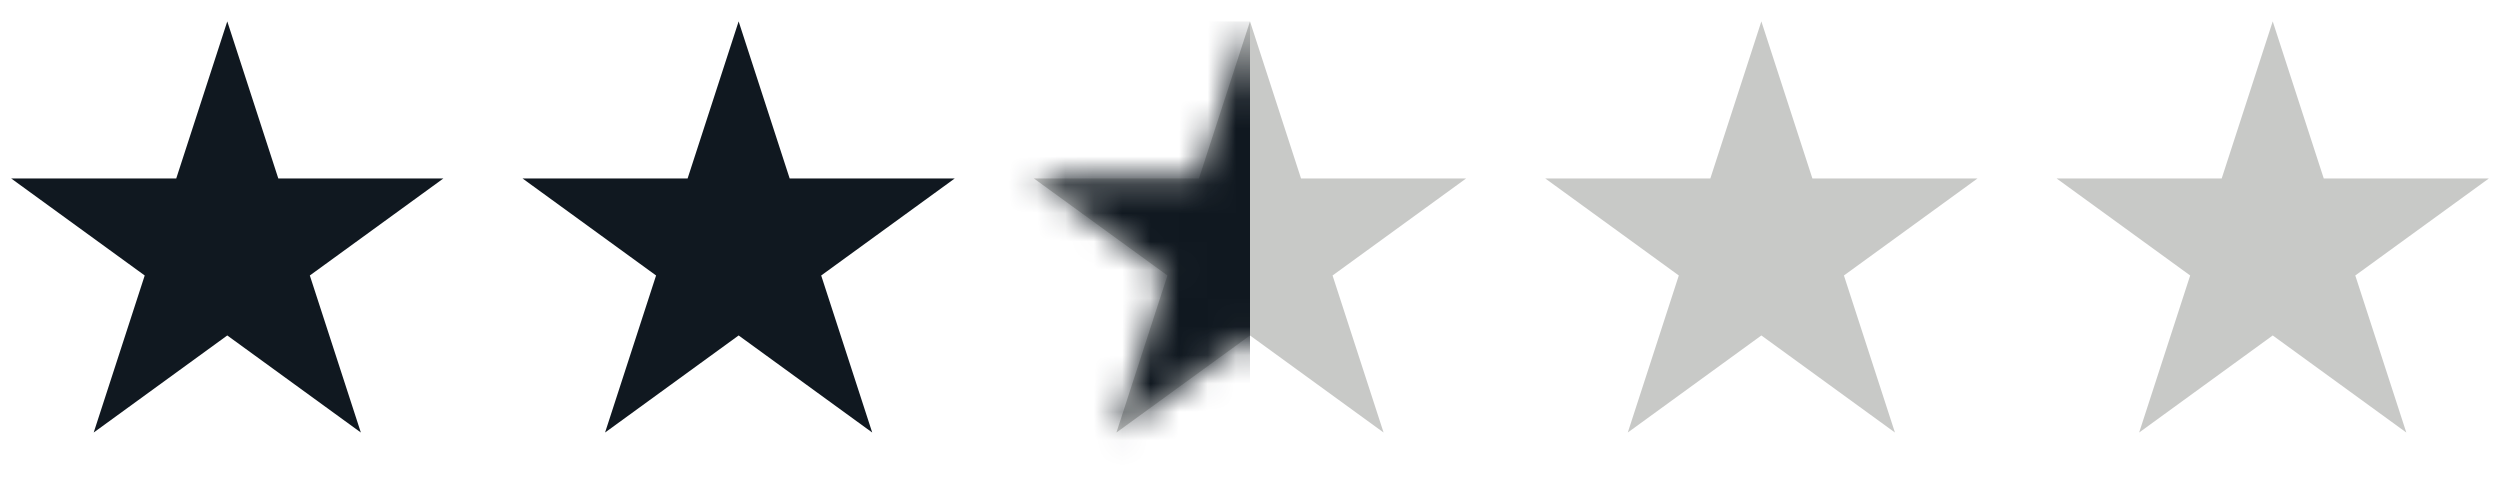 <svg width="88" height="17" viewBox="0 0 88 17" fill="none" xmlns="http://www.w3.org/2000/svg">
<path d="M8 0.753L9.796 6.281H15.608L10.906 9.697L12.702 15.225L8 11.808L3.298 15.225L5.094 9.697L0.392 6.281H6.204L8 0.753Z" fill="#101820"/>
<path d="M26 0.753L27.796 6.281H33.608L28.906 9.697L30.702 15.225L26 11.808L21.298 15.225L23.094 9.697L18.392 6.281H24.204L26 0.753Z" fill="#101820"/>
<path d="M44 0.753L45.796 6.281H51.608L46.906 9.697L48.702 15.225L44 11.808L39.298 15.225L41.094 9.697L36.392 6.281H42.204L44 0.753Z" fill="#C8C9C7"/>
<mask id="mask0_2067_5831" style="mask-type:alpha" maskUnits="userSpaceOnUse" x="36" y="0" width="16" height="16">
<path d="M44 0.753L45.796 6.281H51.608L46.906 9.697L48.702 15.225L44 11.808L39.298 15.225L41.094 9.697L36.392 6.281H42.204L44 0.753Z" fill="#101820"/>
</mask>
<g mask="url(#mask0_2067_5831)">
<rect x="28" y="0.753" width="16" height="16" fill="#101820"/>
</g>
<path d="M62 0.753L63.796 6.281H69.609L64.906 9.697L66.702 15.225L62 11.808L57.298 15.225L59.094 9.697L54.392 6.281H60.204L62 0.753Z" fill="#C8C9C7"/>
<path d="M80 0.753L81.796 6.281H87.609L82.906 9.697L84.702 15.225L80 11.808L75.298 15.225L77.094 9.697L72.391 6.281H78.204L80 0.753Z" fill="#C8C9C7"/>
</svg>
